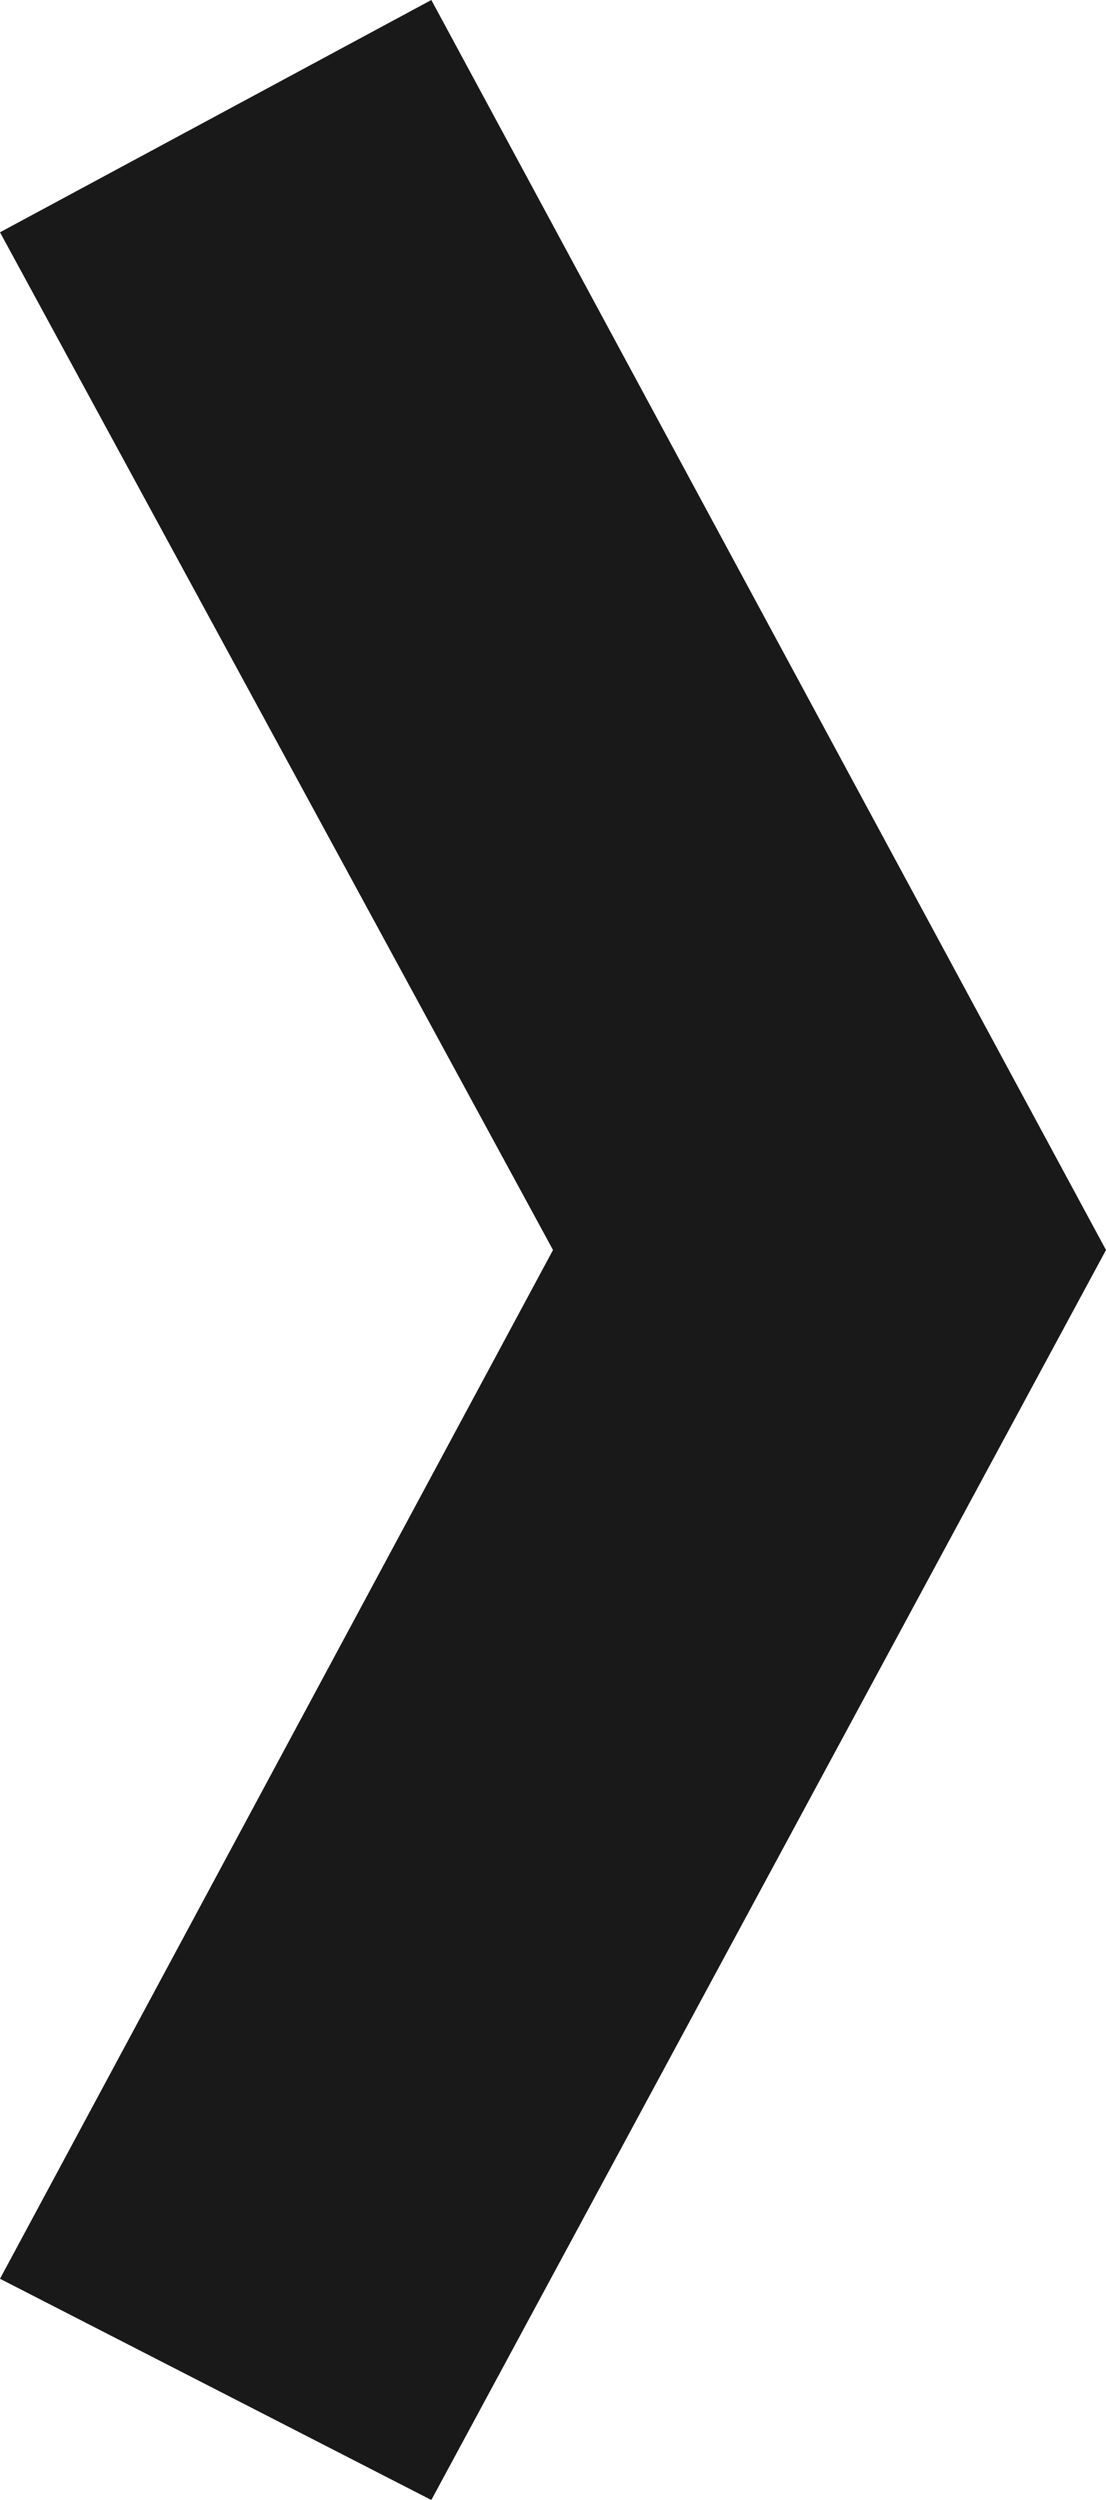 <svg xmlns="http://www.w3.org/2000/svg" xmlns:xlink="http://www.w3.org/1999/xlink" width="10" height="22.6"><defs><path id="a" d="M0 0h10v22.6H0z"/></defs><clipPath id="b"><use xlink:href="#a" overflow="visible"/></clipPath><g clip-path="url(#b)"><defs><path id="c" d="M0 0h10v22.6H0z"/></defs><clipPath id="d"><use xlink:href="#c" overflow="visible"/></clipPath><g opacity=".9" clip-path="url(#d)"><defs><path id="e" d="M-2.6-.3h15.3v25H-2.6z"/></defs><clipPath id="f"><use xlink:href="#e" overflow="visible"/></clipPath><path clip-path="url(#f)" d="M3.9 0L10 11.3 3.9 22.6l-3.9-2 5-9.3-5-9.2z"/></g></g></svg>